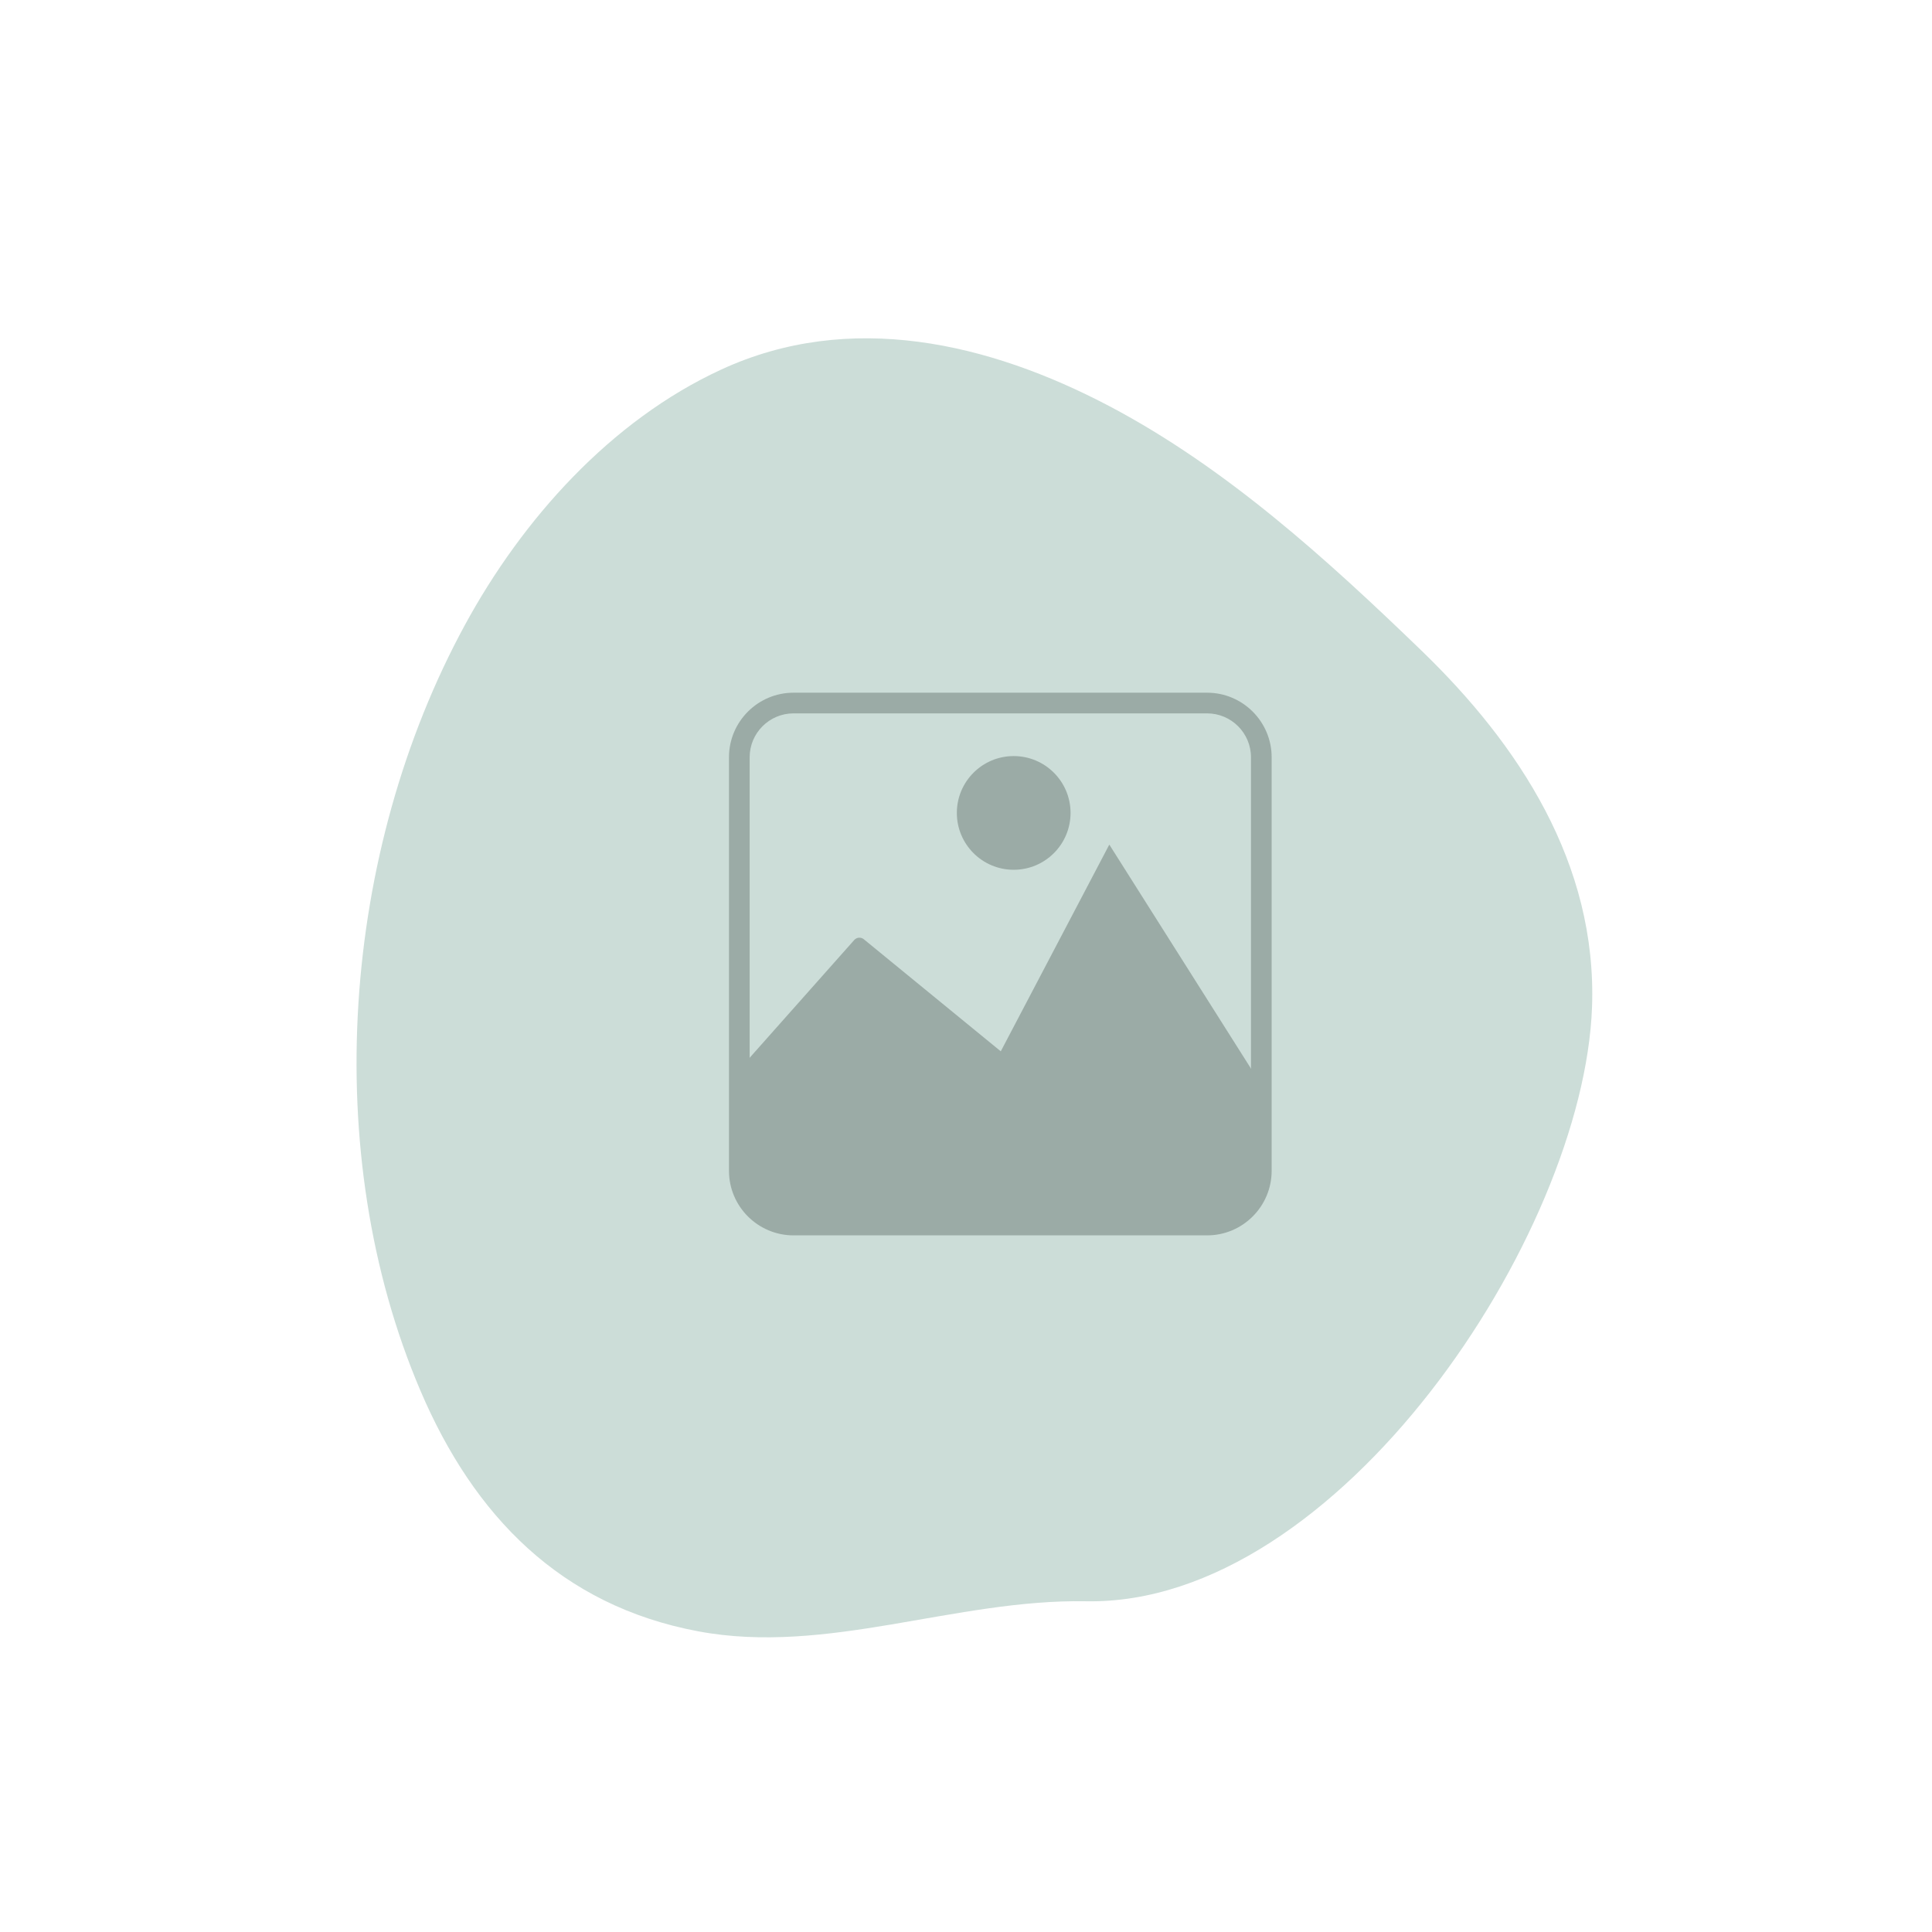 <svg xmlns="http://www.w3.org/2000/svg" xmlns:xlink="http://www.w3.org/1999/xlink" width="1024" zoomAndPan="magnify" viewBox="0 0 768 768" height="1024" preserveAspectRatio="xMidYMid meet" version="1.0"><defs><clipPath id="68a75f8320"><path d="M 289.762 275.34 L 505.762 275.34 L 505.762 491.336 L 289.762 491.336 Z M 289.762 275.34 " clip-rule="nonzero"/></clipPath></defs><path fill="#ccddd8" d="M 431.793 636.531 C 531.996 638.336 629.543 491.121 632.852 400.398 C 634.922 343.285 603.73 295.973 565.055 258.621 C 527.555 222.395 487.469 185.953 441.043 161.48 C 393.012 136.18 337.801 123.309 286.645 146.93 C 242.699 167.219 207.633 206.465 184.809 248.434 C 135.879 338.398 126.77 458.117 167.098 552.742 C 188.359 602.621 222.934 638.23 277.52 648.469 C 328.727 658.074 379.703 635.594 431.793 636.531 Z M 431.793 636.531 " fill-opacity="1" fill-rule="nonzero"/><g clip-path="url(#68a75f8320)"><path fill="#9baba6" d="M 315.441 283.578 C 305.824 283.578 298 291.402 298 301.02 L 298 465.418 C 298 475.035 305.824 482.859 315.441 482.859 L 479.84 482.859 C 489.457 482.859 497.281 475.035 497.281 465.418 L 497.281 301.02 C 497.281 291.402 489.457 283.578 479.84 283.578 Z M 479.84 491.078 L 315.441 491.078 C 301.293 491.078 289.781 479.566 289.781 465.418 L 289.781 301.02 C 289.781 286.871 301.293 275.359 315.441 275.359 L 479.84 275.359 C 493.988 275.359 505.5 286.871 505.5 301.02 L 505.5 465.418 C 505.5 479.566 493.988 491.078 479.84 491.078 " fill-opacity="1" fill-rule="nonzero"/></g><path fill="#9baba6" d="M 440.969 335.738 L 397.824 417.918 L 343.367 373.359 C 342.227 372.43 340.555 372.562 339.574 373.664 L 293.891 425.109 L 293.891 475.035 C 295.723 481.238 301.5 485.492 308.074 485.23 C 309.41 485.176 310.203 485.98 310.457 486.969 L 488.332 486.969 C 488.547 486.625 488.883 486.32 489.367 486.094 C 492.371 484.699 495.504 482.57 497.781 480.141 C 499.418 478.391 500.395 476.113 501.391 473.926 L 501.391 431.27 L 440.969 335.738 " fill-opacity="1" fill-rule="nonzero"/><path fill="#9baba6" d="M 425.559 323.152 C 425.559 335.633 415.441 345.75 402.961 345.75 C 390.477 345.75 380.359 335.633 380.359 323.152 C 380.359 310.668 390.477 300.551 402.961 300.551 C 415.441 300.551 425.559 310.668 425.559 323.152 " fill-opacity="1" fill-rule="nonzero"/></svg>